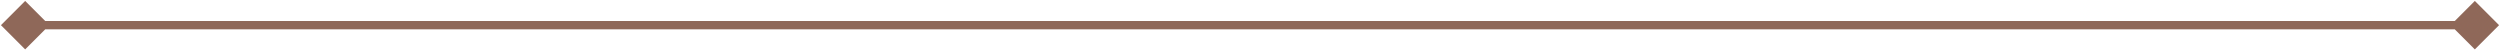 <svg width="298" height="6" viewBox="0 0 298 6" fill="none" xmlns="http://www.w3.org/2000/svg">
<path d="M0.113 3L3 5.887L5.887 3L3 0.113L0.113 3ZM297.887 3L295 0.113L292.113 3L295 5.887L297.887 3ZM3 3.5L295 3.5L295 2.5L3 2.5L3 3.5Z" fill="#8F6859"/>
</svg>
